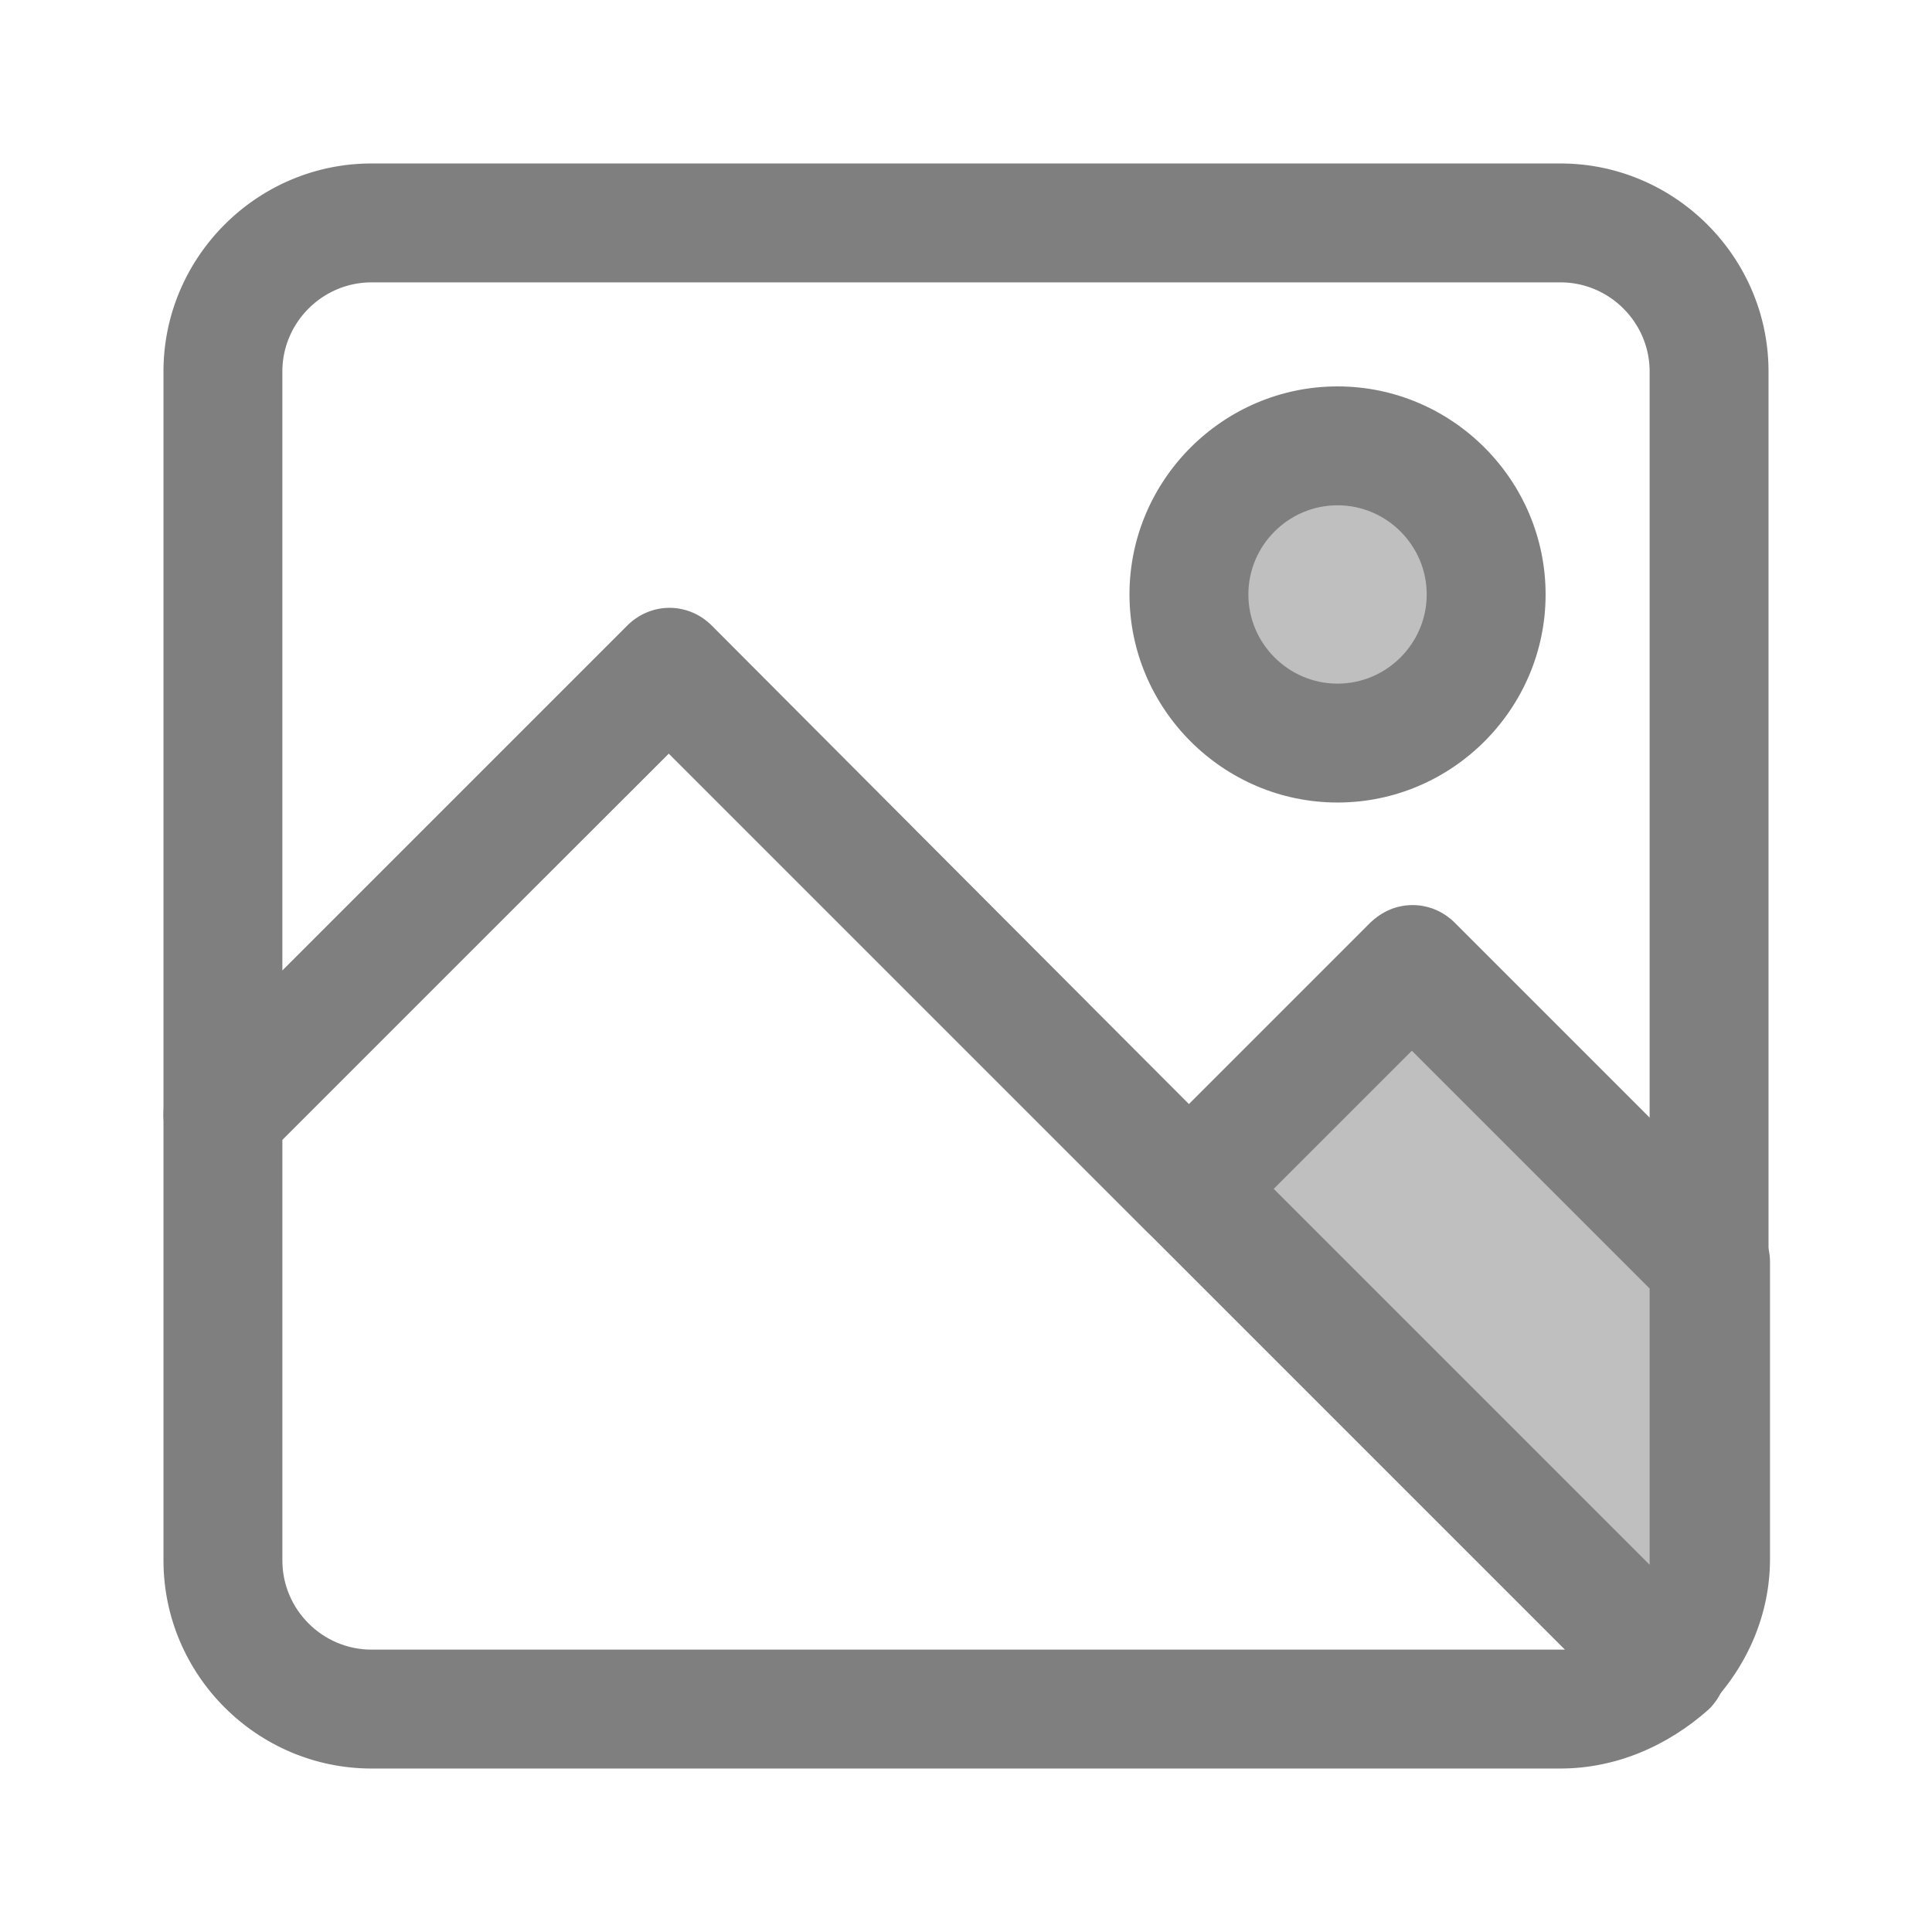 <?xml version="1.0" standalone="no"?><!DOCTYPE svg PUBLIC "-//W3C//DTD SVG 1.1//EN" "http://www.w3.org/Graphics/SVG/1.1/DTD/svg11.dtd"><svg t="1737292396145" class="icon" viewBox="0 0 1024 1024" version="1.1" xmlns="http://www.w3.org/2000/svg" p-id="10258" xmlns:xlink="http://www.w3.org/1999/xlink" width="200" height="200"><path d="M905.846 701.046c-7.877 0-16.542-3.151-22.055-9.452L748.308 556.898 652.209 652.209c-12.603 12.603-32.295 12.603-44.898 0L354.462 399.36 140.209 612.825c-8.665 8.665-22.843 11.815-34.658 7.089C94.523 615.188 86.646 603.372 86.646 590.769V196.923c0-60.652 49.625-110.277 110.277-110.277h630.154c60.652 0 110.277 49.625 110.277 110.277v472.615a31.705 31.705 0 0 1-31.508 31.508zM748.308 480.492c7.877 0 15.754 3.151 22.055 9.452L874.338 593.132V196.923c0-25.994-21.268-47.262-47.262-47.262H196.923c-25.994 0-47.262 21.268-47.262 47.262v317.44l182.745-182.745c12.603-12.603 32.295-12.603 44.898 0L630.154 585.255l96.098-96.098C732.554 483.643 740.431 480.492 748.308 480.492z" fill="#7F7F7F" p-id="10259"></path><path d="M630.154 630.154l252.849 252.849c14.178-14.178 22.843-33.871 22.843-55.926V669.538L748.308 512 630.154 630.154z" fill="#BFBFBF" p-id="10260"></path><path d="M883.003 914.511c-7.877 0-15.754-3.151-22.055-9.452L608.098 652.209c-12.603-12.603-12.603-32.295 0-44.898l118.154-118.154c12.603-12.603 32.295-12.603 44.898 0l157.538 157.538c6.302 6.302 9.452 14.178 9.452 22.055v157.538c0 29.145-11.815 56.714-32.295 77.982-7.089 7.089-14.966 10.24-22.843 10.24zM675.052 630.154l199.286 199.286V682.929l-126.031-126.031-73.255 73.255z" fill="#7F7F7F" p-id="10261"></path><path d="M827.077 937.354H196.923c-60.652 0-110.277-49.625-110.277-110.277V590.769c0-8.665 3.151-16.542 9.452-22.055l236.308-236.308c12.603-12.603 32.295-12.603 44.898 0l528.542 528.542c12.603 12.603 12.603 32.295 0 44.898-22.055 19.692-49.625 31.508-78.769 31.508zM149.662 604.16V827.077c0 25.994 21.268 47.262 47.262 47.262h632.517L354.462 399.36l-204.8 204.8z" fill="#7F7F7F" p-id="10262"></path><path d="M708.923 315.077m-78.769 0a78.769 78.769 0 1 0 157.538 0 78.769 78.769 0 1 0-157.538 0Z" fill="#BFBFBF" p-id="10263"></path><path d="M708.923 425.354c-60.652 0-110.277-49.625-110.277-110.277s49.625-110.277 110.277-110.277 110.277 49.625 110.277 110.277-49.625 110.277-110.277 110.277z m0-157.538c-25.994 0-47.262 21.268-47.262 47.262s21.268 47.262 47.262 47.262 47.262-21.268 47.262-47.262-21.268-47.262-47.262-47.262z" fill="#7F7F7F" p-id="10264"></path></svg>